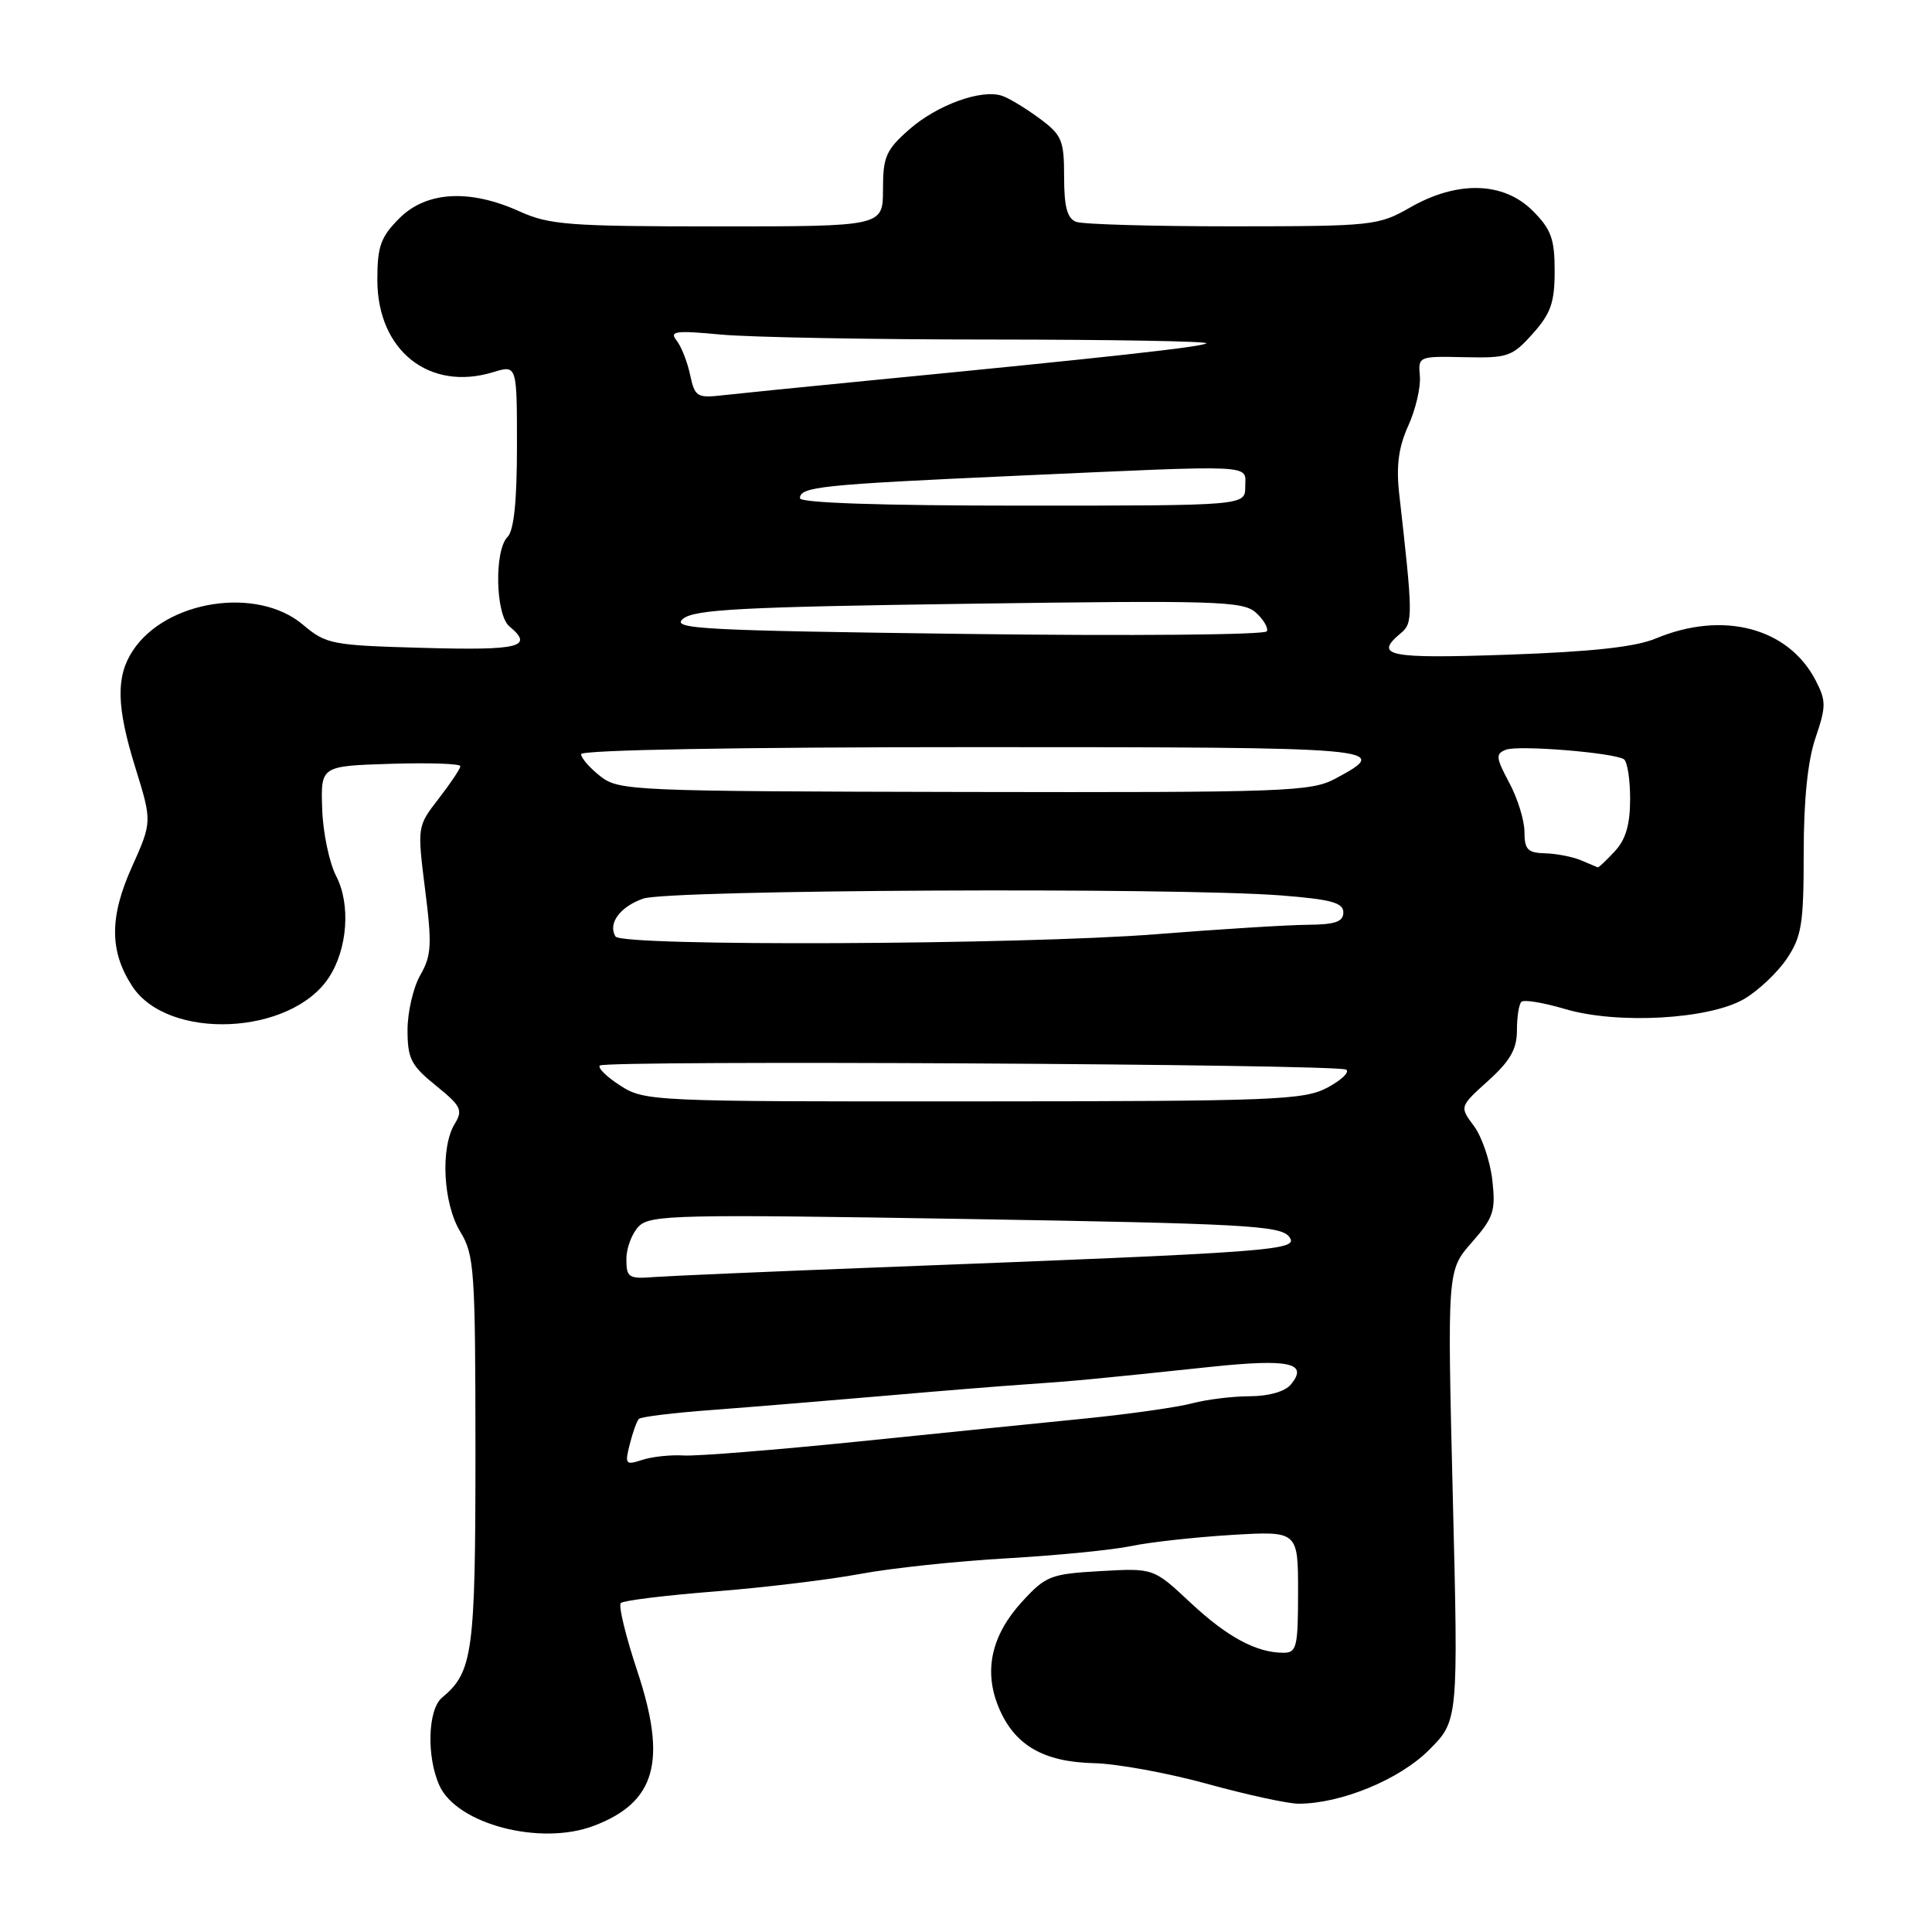 <?xml version="1.0" encoding="UTF-8" standalone="no"?>
<!DOCTYPE svg PUBLIC "-//W3C//DTD SVG 1.1//EN" "http://www.w3.org/Graphics/SVG/1.1/DTD/svg11.dtd" >
<svg xmlns="http://www.w3.org/2000/svg" xmlns:xlink="http://www.w3.org/1999/xlink" version="1.1" viewBox="0 0 256 256">
 <g >
 <path fill="currentColor"
d=" M 78.68 241.93 C 86.89 238.82 88.42 233.39 84.45 221.44 C 82.91 216.81 81.92 212.74 82.26 212.41 C 82.59 212.08 88.18 211.39 94.68 210.88 C 101.18 210.37 109.88 209.32 114.00 208.55 C 118.12 207.78 126.90 206.85 133.50 206.48 C 140.10 206.10 147.48 205.37 149.90 204.86 C 152.31 204.35 158.28 203.69 163.15 203.39 C 172.00 202.86 172.00 202.86 172.00 210.93 C 172.00 218.24 171.82 219.00 170.07 219.00 C 166.48 219.00 162.62 216.92 157.72 212.34 C 152.85 207.78 152.85 207.78 145.81 208.18 C 139.22 208.55 138.57 208.81 135.45 212.21 C 131.35 216.68 130.31 221.40 132.34 226.26 C 134.42 231.24 138.24 233.47 144.96 233.63 C 148.01 233.70 154.78 234.94 160.00 236.38 C 165.22 237.82 170.66 239.00 172.07 239.00 C 177.66 239.00 185.43 235.81 189.34 231.89 C 193.24 228.00 193.24 228.00 192.50 198.16 C 191.77 168.33 191.77 168.33 195.01 164.64 C 197.92 161.33 198.20 160.47 197.74 156.36 C 197.45 153.84 196.36 150.62 195.31 149.21 C 193.39 146.64 193.39 146.64 197.20 143.20 C 200.10 140.58 201.00 139.01 201.00 136.55 C 201.00 134.78 201.26 133.07 201.59 132.75 C 201.91 132.42 204.50 132.85 207.34 133.69 C 214.28 135.76 226.47 135.08 231.11 132.37 C 232.97 131.28 235.51 128.89 236.75 127.05 C 238.73 124.10 239.00 122.45 239.00 113.03 C 239.00 105.96 239.53 100.80 240.57 97.76 C 241.98 93.60 241.98 92.87 240.59 90.17 C 236.97 83.17 228.30 80.89 219.41 84.60 C 216.70 85.73 210.96 86.36 199.79 86.75 C 183.92 87.30 181.99 86.92 185.60 83.91 C 187.25 82.55 187.24 81.67 185.40 65.42 C 184.99 61.72 185.31 59.28 186.60 56.42 C 187.58 54.26 188.27 51.31 188.14 49.84 C 187.90 47.22 187.97 47.19 194.04 47.33 C 199.79 47.46 200.38 47.26 203.09 44.22 C 205.49 41.54 206.00 40.08 206.00 35.91 C 206.00 31.65 205.54 30.38 203.08 27.92 C 199.22 24.07 193.12 23.90 186.85 27.49 C 182.63 29.90 181.91 29.98 163.33 29.99 C 152.79 29.99 143.45 29.73 142.58 29.39 C 141.41 28.94 141.00 27.39 141.00 23.44 C 141.00 18.58 140.71 17.89 137.75 15.70 C 135.96 14.38 133.75 13.03 132.82 12.71 C 130.11 11.75 124.20 13.88 120.47 17.16 C 117.40 19.86 117.00 20.77 117.00 25.10 C 117.00 30.00 117.00 30.00 95.11 30.00 C 75.44 30.00 72.78 29.80 68.86 28.02 C 62.24 25.02 56.51 25.34 52.92 28.92 C 50.44 31.41 50.00 32.63 50.00 37.08 C 50.00 46.44 56.87 51.91 65.36 49.31 C 68.50 48.35 68.50 48.35 68.50 59.12 C 68.50 66.41 68.10 70.30 67.25 71.15 C 65.47 72.93 65.65 81.46 67.50 83.00 C 70.78 85.72 68.88 86.20 56.19 85.85 C 43.92 85.51 43.24 85.39 40.11 82.75 C 34.06 77.66 21.98 79.52 17.59 86.23 C 15.34 89.65 15.43 93.65 17.93 101.70 C 20.16 108.89 20.16 108.89 17.45 114.94 C 14.49 121.53 14.51 126.08 17.53 130.69 C 22.28 137.93 38.55 137.20 43.58 129.52 C 46.06 125.74 46.48 119.83 44.55 116.10 C 43.63 114.32 42.79 110.31 42.69 107.18 C 42.50 101.50 42.50 101.50 51.75 101.21 C 56.84 101.05 61.00 101.19 61.00 101.52 C 61.00 101.85 59.71 103.78 58.14 105.81 C 55.28 109.50 55.28 109.50 56.33 117.88 C 57.26 125.19 57.17 126.63 55.69 129.21 C 54.76 130.83 54.00 134.11 54.00 136.48 C 54.00 140.27 54.46 141.18 57.75 143.84 C 61.10 146.55 61.37 147.09 60.25 148.92 C 58.33 152.08 58.71 159.48 61.00 163.23 C 62.85 166.27 62.99 168.28 63.00 192.30 C 63.00 219.06 62.66 221.54 58.57 224.95 C 56.68 226.51 56.50 232.80 58.23 236.60 C 60.56 241.73 71.63 244.61 78.68 241.93 Z  M 83.45 191.36 C 83.84 189.79 84.39 188.28 84.66 188.01 C 84.94 187.73 89.29 187.20 94.33 186.83 C 99.37 186.45 109.58 185.61 117.00 184.97 C 124.42 184.32 132.97 183.63 136.00 183.43 C 141.96 183.03 145.27 182.72 160.48 181.11 C 170.86 180.02 173.42 180.59 171.04 183.46 C 170.26 184.39 168.12 185.00 165.63 185.01 C 163.36 185.01 159.93 185.43 158.00 185.94 C 156.07 186.46 149.78 187.35 144.00 187.94 C 138.22 188.52 124.56 189.90 113.63 191.02 C 102.70 192.13 92.35 192.96 90.63 192.86 C 88.91 192.75 86.43 193.01 85.11 193.44 C 82.88 194.17 82.77 194.03 83.45 191.36 Z  M 83.00 166.82 C 83.00 165.35 83.75 163.40 84.66 162.48 C 86.17 160.97 89.94 160.89 127.91 161.52 C 164.79 162.13 169.65 162.40 170.80 163.85 C 172.25 165.69 169.49 165.89 116.00 167.95 C 101.97 168.49 88.81 169.06 86.75 169.21 C 83.28 169.48 83.00 169.30 83.00 166.82 Z  M 82.21 143.86 C 80.40 142.70 79.17 141.50 79.48 141.19 C 80.21 140.46 177.17 140.99 178.37 141.73 C 178.88 142.04 177.76 143.11 175.90 144.11 C 172.77 145.77 169.02 145.92 129.00 145.94 C 86.44 145.97 85.43 145.92 82.21 143.86 Z  M 81.56 124.09 C 80.51 122.39 82.15 120.14 85.23 119.07 C 88.62 117.89 155.67 117.56 169.75 118.65 C 176.38 119.17 178.00 119.61 178.00 120.90 C 178.00 122.14 176.92 122.51 173.25 122.54 C 170.64 122.56 161.60 123.12 153.17 123.79 C 135.26 125.20 82.38 125.43 81.56 124.09 Z  M 209.50 114.00 C 208.40 113.53 206.26 113.11 204.75 113.07 C 202.43 113.01 202.00 112.57 202.00 110.24 C 202.00 108.71 201.09 105.78 199.98 103.71 C 198.20 100.38 198.15 99.88 199.55 99.34 C 201.21 98.71 213.74 99.72 215.17 100.60 C 215.63 100.89 216.00 103.26 216.00 105.87 C 216.00 109.27 215.42 111.25 213.96 112.81 C 212.84 114.02 211.83 114.97 211.71 114.93 C 211.59 114.89 210.60 114.47 209.50 114.00 Z  M 79.54 102.85 C 78.14 101.75 77.00 100.44 77.00 99.93 C 77.00 99.37 97.75 99.00 129.08 99.00 C 183.66 99.00 184.57 99.08 176.95 103.17 C 173.73 104.90 170.46 105.02 127.79 104.94 C 83.69 104.85 81.99 104.78 79.54 102.85 Z  M 128.10 84.00 C 92.89 83.55 88.88 83.34 90.50 82.00 C 92.00 80.75 98.31 80.42 128.40 80.00 C 160.98 79.54 164.68 79.65 166.37 81.14 C 167.40 82.05 168.07 83.18 167.87 83.65 C 167.67 84.12 149.77 84.28 128.10 84.00 Z  M 106.00 66.02 C 106.00 64.50 108.76 64.21 134.50 63.05 C 167.03 61.59 165.00 61.49 165.00 64.50 C 165.00 67.00 165.00 67.00 135.50 67.00 C 116.88 67.00 106.00 66.64 106.00 66.02 Z  M 91.44 49.65 C 91.07 47.92 90.26 45.86 89.63 45.09 C 88.67 43.88 89.54 43.77 95.50 44.33 C 99.35 44.69 115.51 44.99 131.42 44.99 C 147.32 45.00 160.11 45.22 159.85 45.49 C 159.37 45.96 146.97 47.33 115.00 50.44 C 106.47 51.27 97.84 52.14 95.81 52.37 C 92.35 52.77 92.07 52.59 91.44 49.65 Z "/>
</g>
</svg>